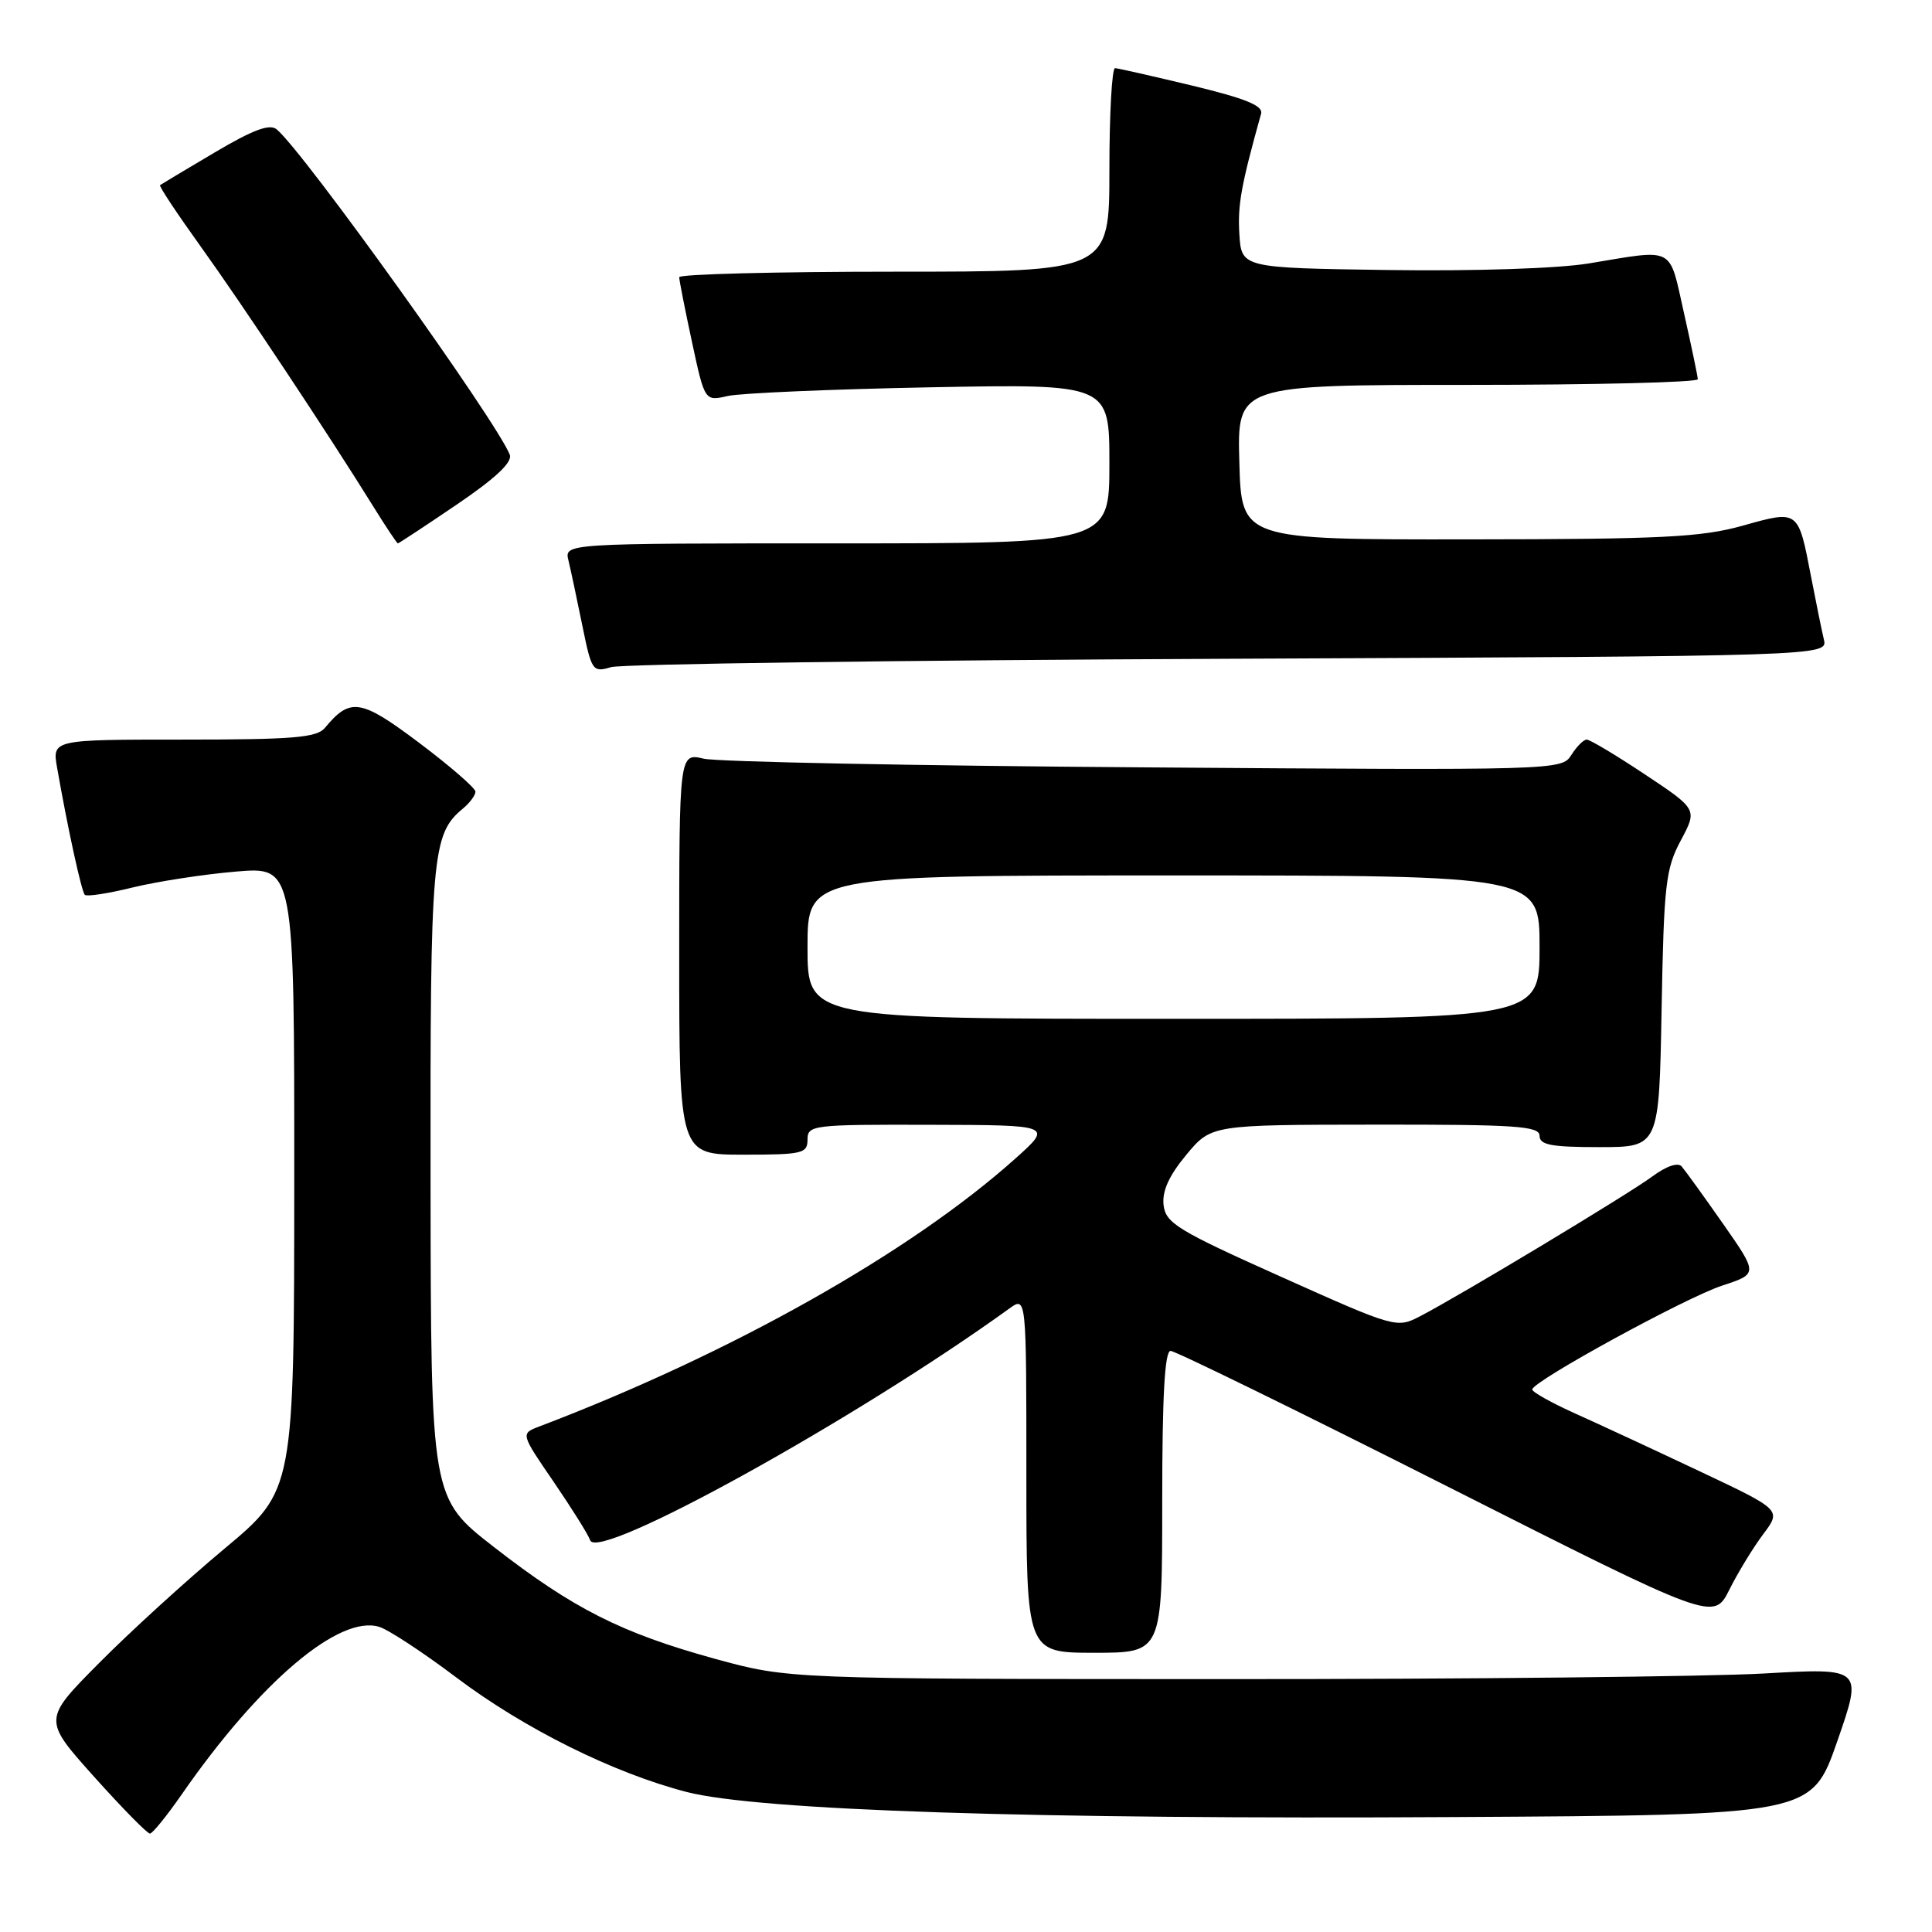 <?xml version="1.0" encoding="UTF-8" standalone="no"?>
<!DOCTYPE svg PUBLIC "-//W3C//DTD SVG 1.1//EN" "http://www.w3.org/Graphics/SVG/1.1/DTD/svg11.dtd" >
<svg xmlns="http://www.w3.org/2000/svg" xmlns:xlink="http://www.w3.org/1999/xlink" version="1.1" viewBox="0 0 256 256">
 <g >
 <path fill="currentColor"
d=" M 24.12 237.71 C 34.44 222.85 44.97 213.92 50.26 215.57 C 51.49 215.95 56.10 218.98 60.50 222.30 C 69.50 229.08 81.32 234.95 91.00 237.45 C 100.52 239.90 137.11 241.10 192.77 240.77 C 240.04 240.50 240.04 240.50 243.44 230.75 C 246.83 221.00 246.83 221.00 233.67 221.75 C 226.42 222.16 194.40 222.50 162.50 222.49 C 104.50 222.48 104.50 222.48 94.70 219.79 C 82.33 216.38 75.96 213.16 65.46 205.00 C 57.10 198.50 57.10 198.50 57.05 156.72 C 57.00 113.15 57.22 110.55 61.35 107.13 C 62.26 106.37 63.00 105.37 63.00 104.90 C 63.00 104.43 59.66 101.53 55.57 98.45 C 47.79 92.60 46.42 92.38 43.05 96.45 C 41.97 97.74 38.87 98.00 24.33 98.00 C 6.91 98.00 6.91 98.00 7.57 101.75 C 8.98 109.79 10.80 118.13 11.24 118.57 C 11.49 118.83 14.36 118.39 17.60 117.59 C 20.85 116.80 26.99 115.85 31.25 115.49 C 39.00 114.83 39.00 114.83 38.99 156.16 C 38.98 197.50 38.98 197.50 29.74 205.21 C 24.66 209.45 17.17 216.28 13.10 220.39 C 5.69 227.86 5.69 227.86 12.47 235.43 C 16.20 239.59 19.53 242.98 19.87 242.96 C 20.22 242.94 22.13 240.58 24.12 237.71 Z  M 154.00 199.00 C 154.00 184.98 154.33 179.00 155.11 179.00 C 155.72 179.00 172.17 187.05 191.65 196.89 C 227.07 214.79 227.07 214.79 229.15 210.64 C 230.29 208.36 232.31 205.05 233.64 203.28 C 236.05 200.07 236.05 200.07 225.27 194.98 C 219.35 192.18 211.91 188.73 208.75 187.31 C 205.59 185.89 203.02 184.45 203.03 184.11 C 203.09 183.02 223.36 171.93 228.22 170.34 C 232.95 168.79 232.95 168.79 228.30 162.14 C 225.75 158.49 223.28 155.08 222.83 154.56 C 222.34 153.99 220.80 154.51 218.95 155.88 C 215.72 158.27 193.34 171.74 188.11 174.44 C 185.08 176.01 184.82 175.94 169.77 169.19 C 156.04 163.04 154.47 162.08 154.18 159.69 C 153.97 157.83 154.88 155.81 157.18 153.03 C 160.50 149.04 160.50 149.04 182.25 149.02 C 200.92 149.00 204.00 149.21 204.00 150.50 C 204.00 151.71 205.55 152.00 211.92 152.00 C 219.84 152.00 219.84 152.00 220.17 133.75 C 220.47 117.21 220.71 115.11 222.71 111.37 C 224.92 107.24 224.92 107.24 217.97 102.62 C 214.15 100.08 210.68 98.00 210.25 98.00 C 209.83 98.00 208.91 98.92 208.21 100.04 C 206.95 102.06 206.42 102.08 151.72 101.68 C 121.35 101.47 95.04 100.95 93.25 100.53 C 90.00 99.77 90.00 99.77 90.00 126.39 C 90.00 153.00 90.00 153.00 98.50 153.00 C 106.33 153.00 107.00 152.84 107.00 151.00 C 107.00 149.08 107.65 149.00 123.25 149.04 C 139.50 149.08 139.50 149.08 134.50 153.55 C 120.54 166.03 96.80 179.38 71.45 189.02 C 68.98 189.96 68.98 189.96 73.37 196.36 C 75.78 199.89 77.96 203.37 78.20 204.09 C 79.17 207.00 113.46 188.04 133.75 173.38 C 136.00 171.76 136.00 171.76 136.00 195.38 C 136.00 219.00 136.00 219.00 145.00 219.00 C 154.00 219.00 154.00 219.00 154.00 199.00 Z  M 162.85 87.29 C 242.20 86.94 242.20 86.94 241.67 84.72 C 241.38 83.50 240.62 79.75 239.97 76.39 C 238.26 67.51 238.35 67.57 230.90 69.66 C 225.41 71.19 220.22 71.45 194.50 71.47 C 164.50 71.50 164.50 71.50 164.22 61.25 C 163.93 51.00 163.93 51.00 194.47 51.00 C 211.26 51.00 224.99 50.66 224.97 50.25 C 224.95 49.84 224.13 45.90 223.14 41.50 C 221.11 32.49 222.08 33.00 210.50 34.91 C 206.39 35.58 195.45 35.94 184.00 35.78 C 164.50 35.50 164.50 35.50 164.22 31.00 C 163.99 27.14 164.44 24.61 167.10 15.07 C 167.40 14.01 165.07 13.06 158.00 11.35 C 152.78 10.10 148.16 9.05 147.75 9.03 C 147.34 9.02 147.00 15.07 147.00 22.50 C 147.00 36.00 147.00 36.00 118.50 36.00 C 102.82 36.00 90.00 36.33 90.00 36.73 C 90.00 37.13 90.76 40.99 91.69 45.31 C 93.38 53.17 93.38 53.17 96.44 52.47 C 98.12 52.09 110.19 51.57 123.25 51.32 C 147.00 50.87 147.00 50.87 147.00 61.43 C 147.00 72.00 147.00 72.00 110.89 72.00 C 74.78 72.00 74.78 72.00 75.32 74.25 C 75.62 75.49 76.44 79.35 77.15 82.83 C 78.39 88.93 78.52 89.12 80.97 88.40 C 82.36 87.98 119.21 87.48 162.85 87.29 Z  M 60.52 66.86 C 65.66 63.37 67.92 61.25 67.55 60.26 C 65.87 55.90 40.24 20.10 36.66 17.14 C 35.74 16.37 33.53 17.19 28.45 20.20 C 24.63 22.46 21.37 24.41 21.21 24.53 C 21.04 24.66 23.46 28.30 26.57 32.63 C 32.05 40.25 43.52 57.53 49.55 67.25 C 51.17 69.86 52.60 72.00 52.72 72.00 C 52.84 72.00 56.35 69.69 60.52 66.86 Z  M 107.00 125.50 C 107.00 116.00 107.00 116.00 155.50 116.00 C 204.00 116.00 204.00 116.00 204.00 125.50 C 204.00 135.00 204.00 135.00 155.50 135.00 C 107.00 135.00 107.00 135.00 107.00 125.50 Z "/>
</g>
</svg>